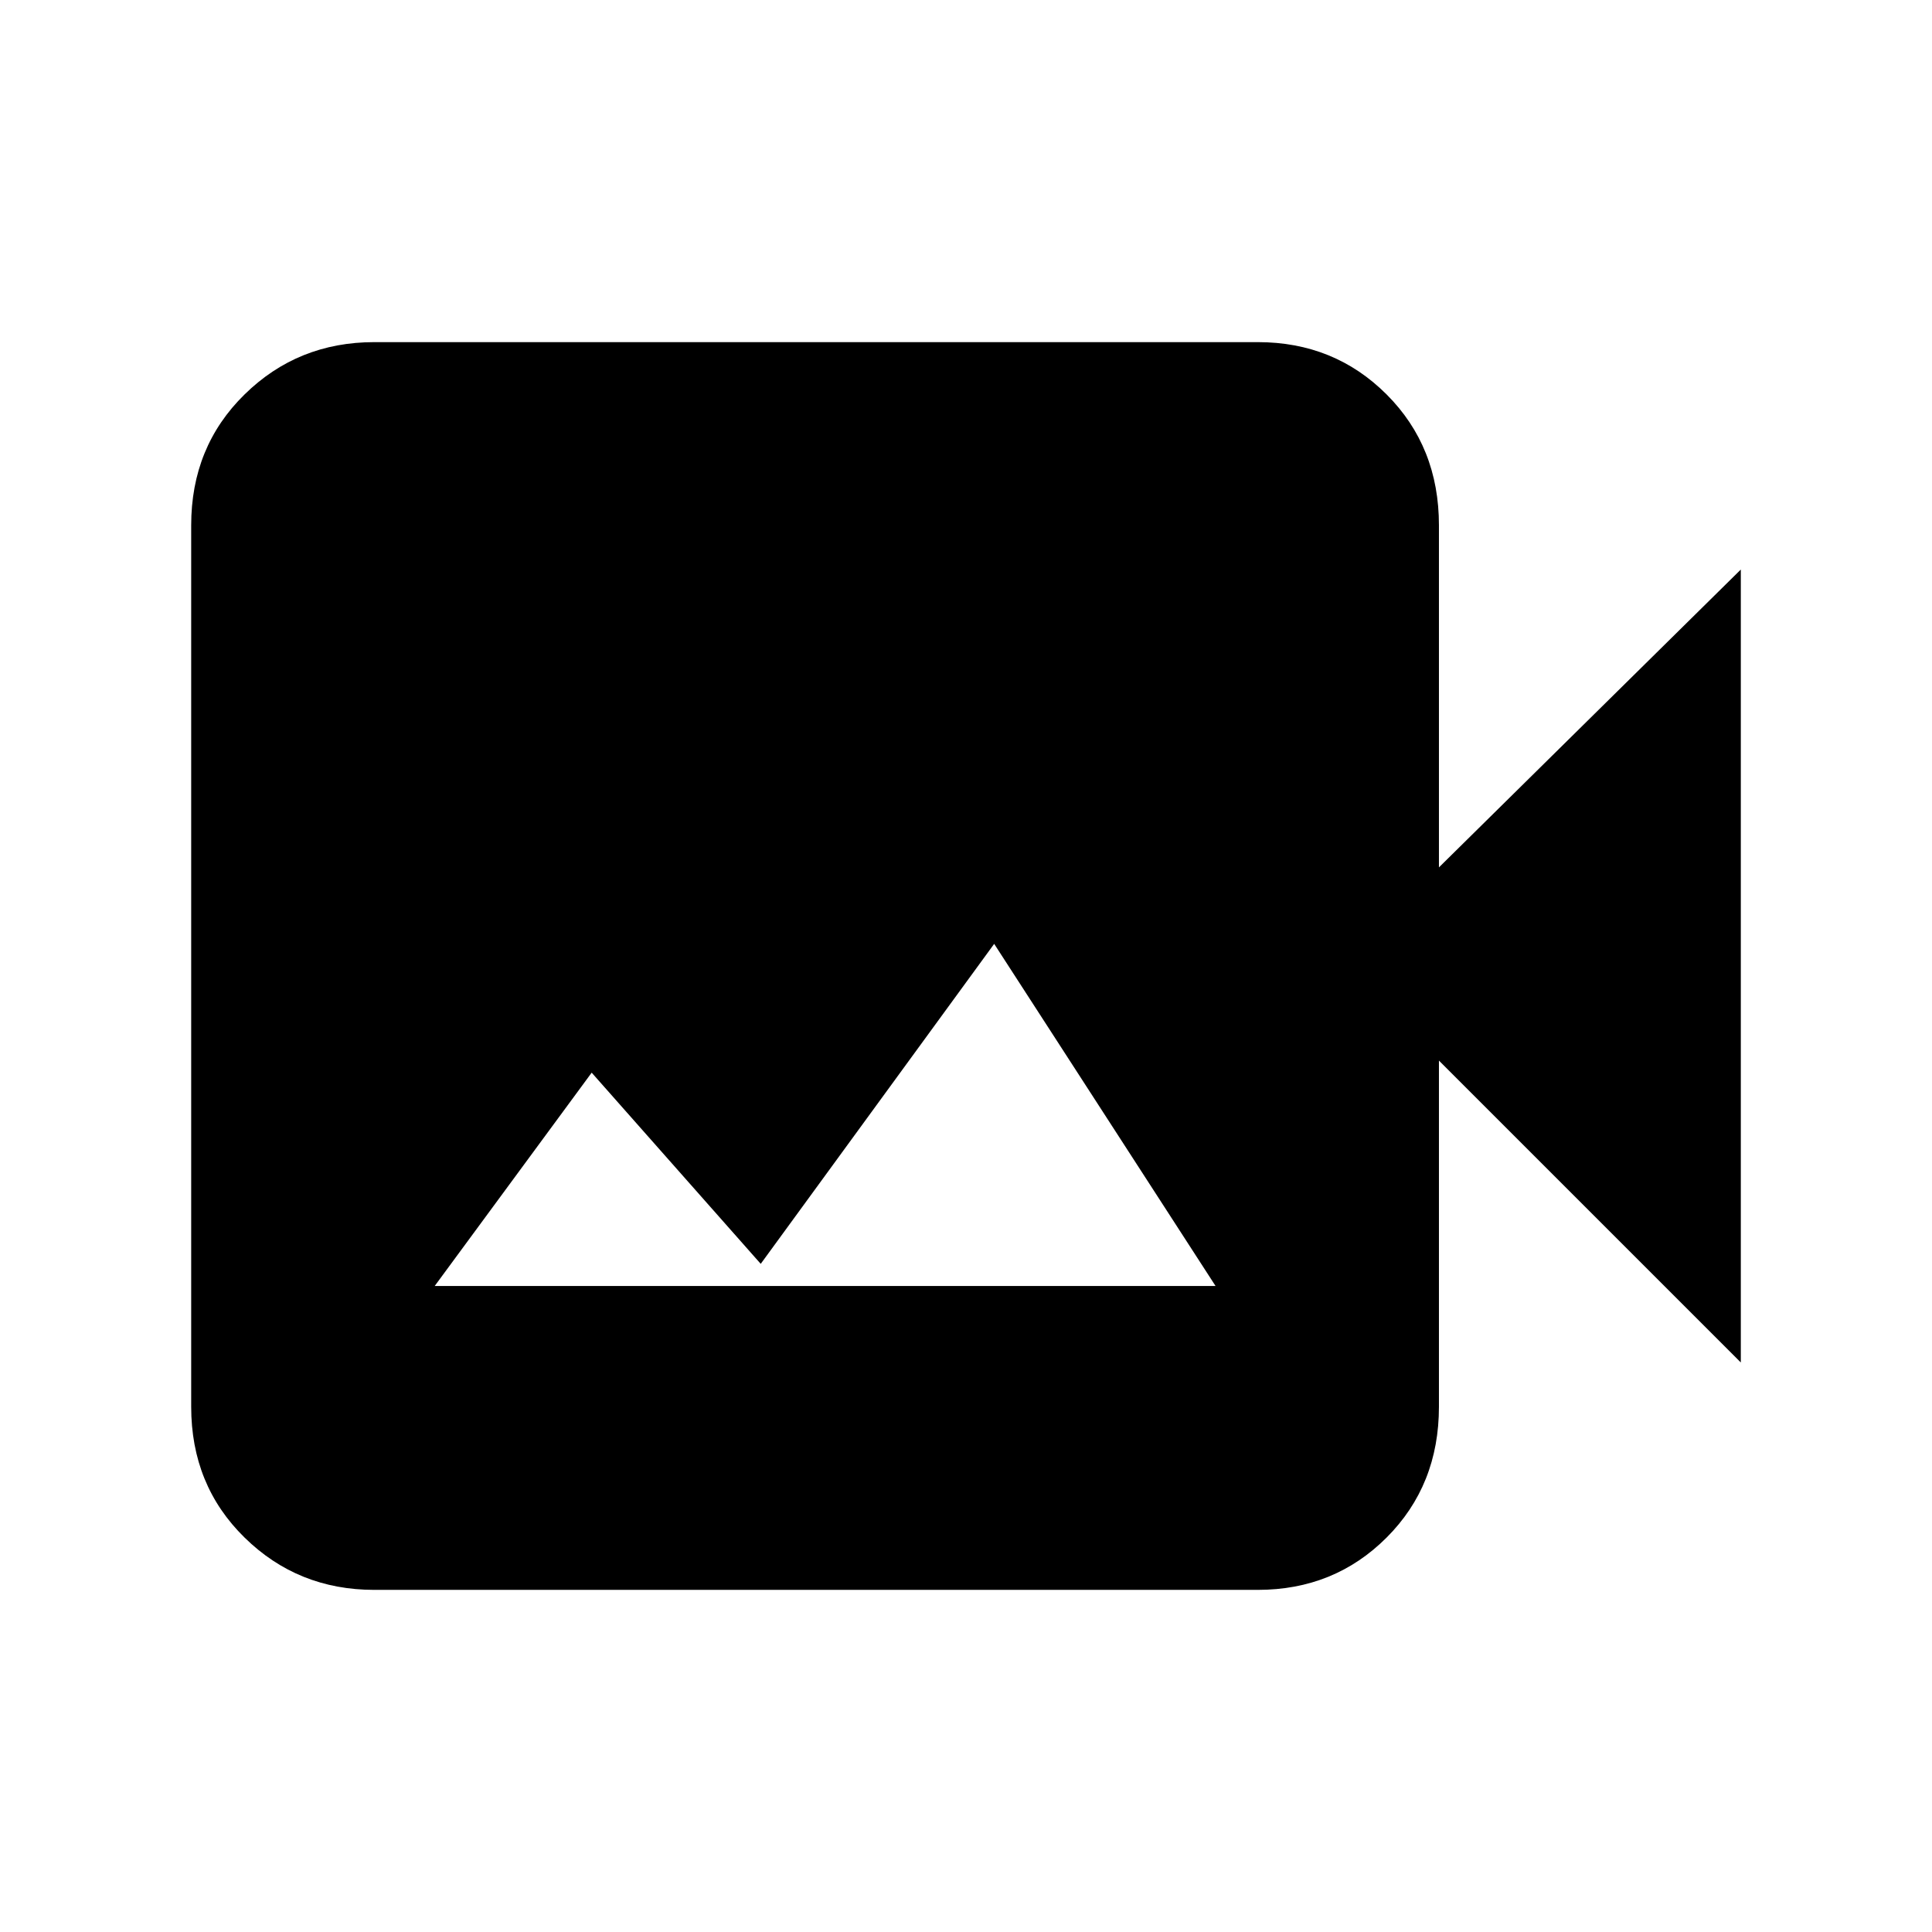 <svg xmlns="http://www.w3.org/2000/svg" height="24" width="24"><path d="M4.65 19.75q-.95 0-1.612-.65-.663-.65-.663-1.625V6.525q0-.975.663-1.625.662-.65 1.612-.65h10.975q.95 0 1.6.65.65.65.65 1.625v4.25l3.75-3.7v9.85l-3.75-3.75v4.3q0 .975-.65 1.625t-1.6.65Zm.75-3.775h9.7l-2.75-4.25-2.9 3.975-2.1-2.375Z"/></svg>